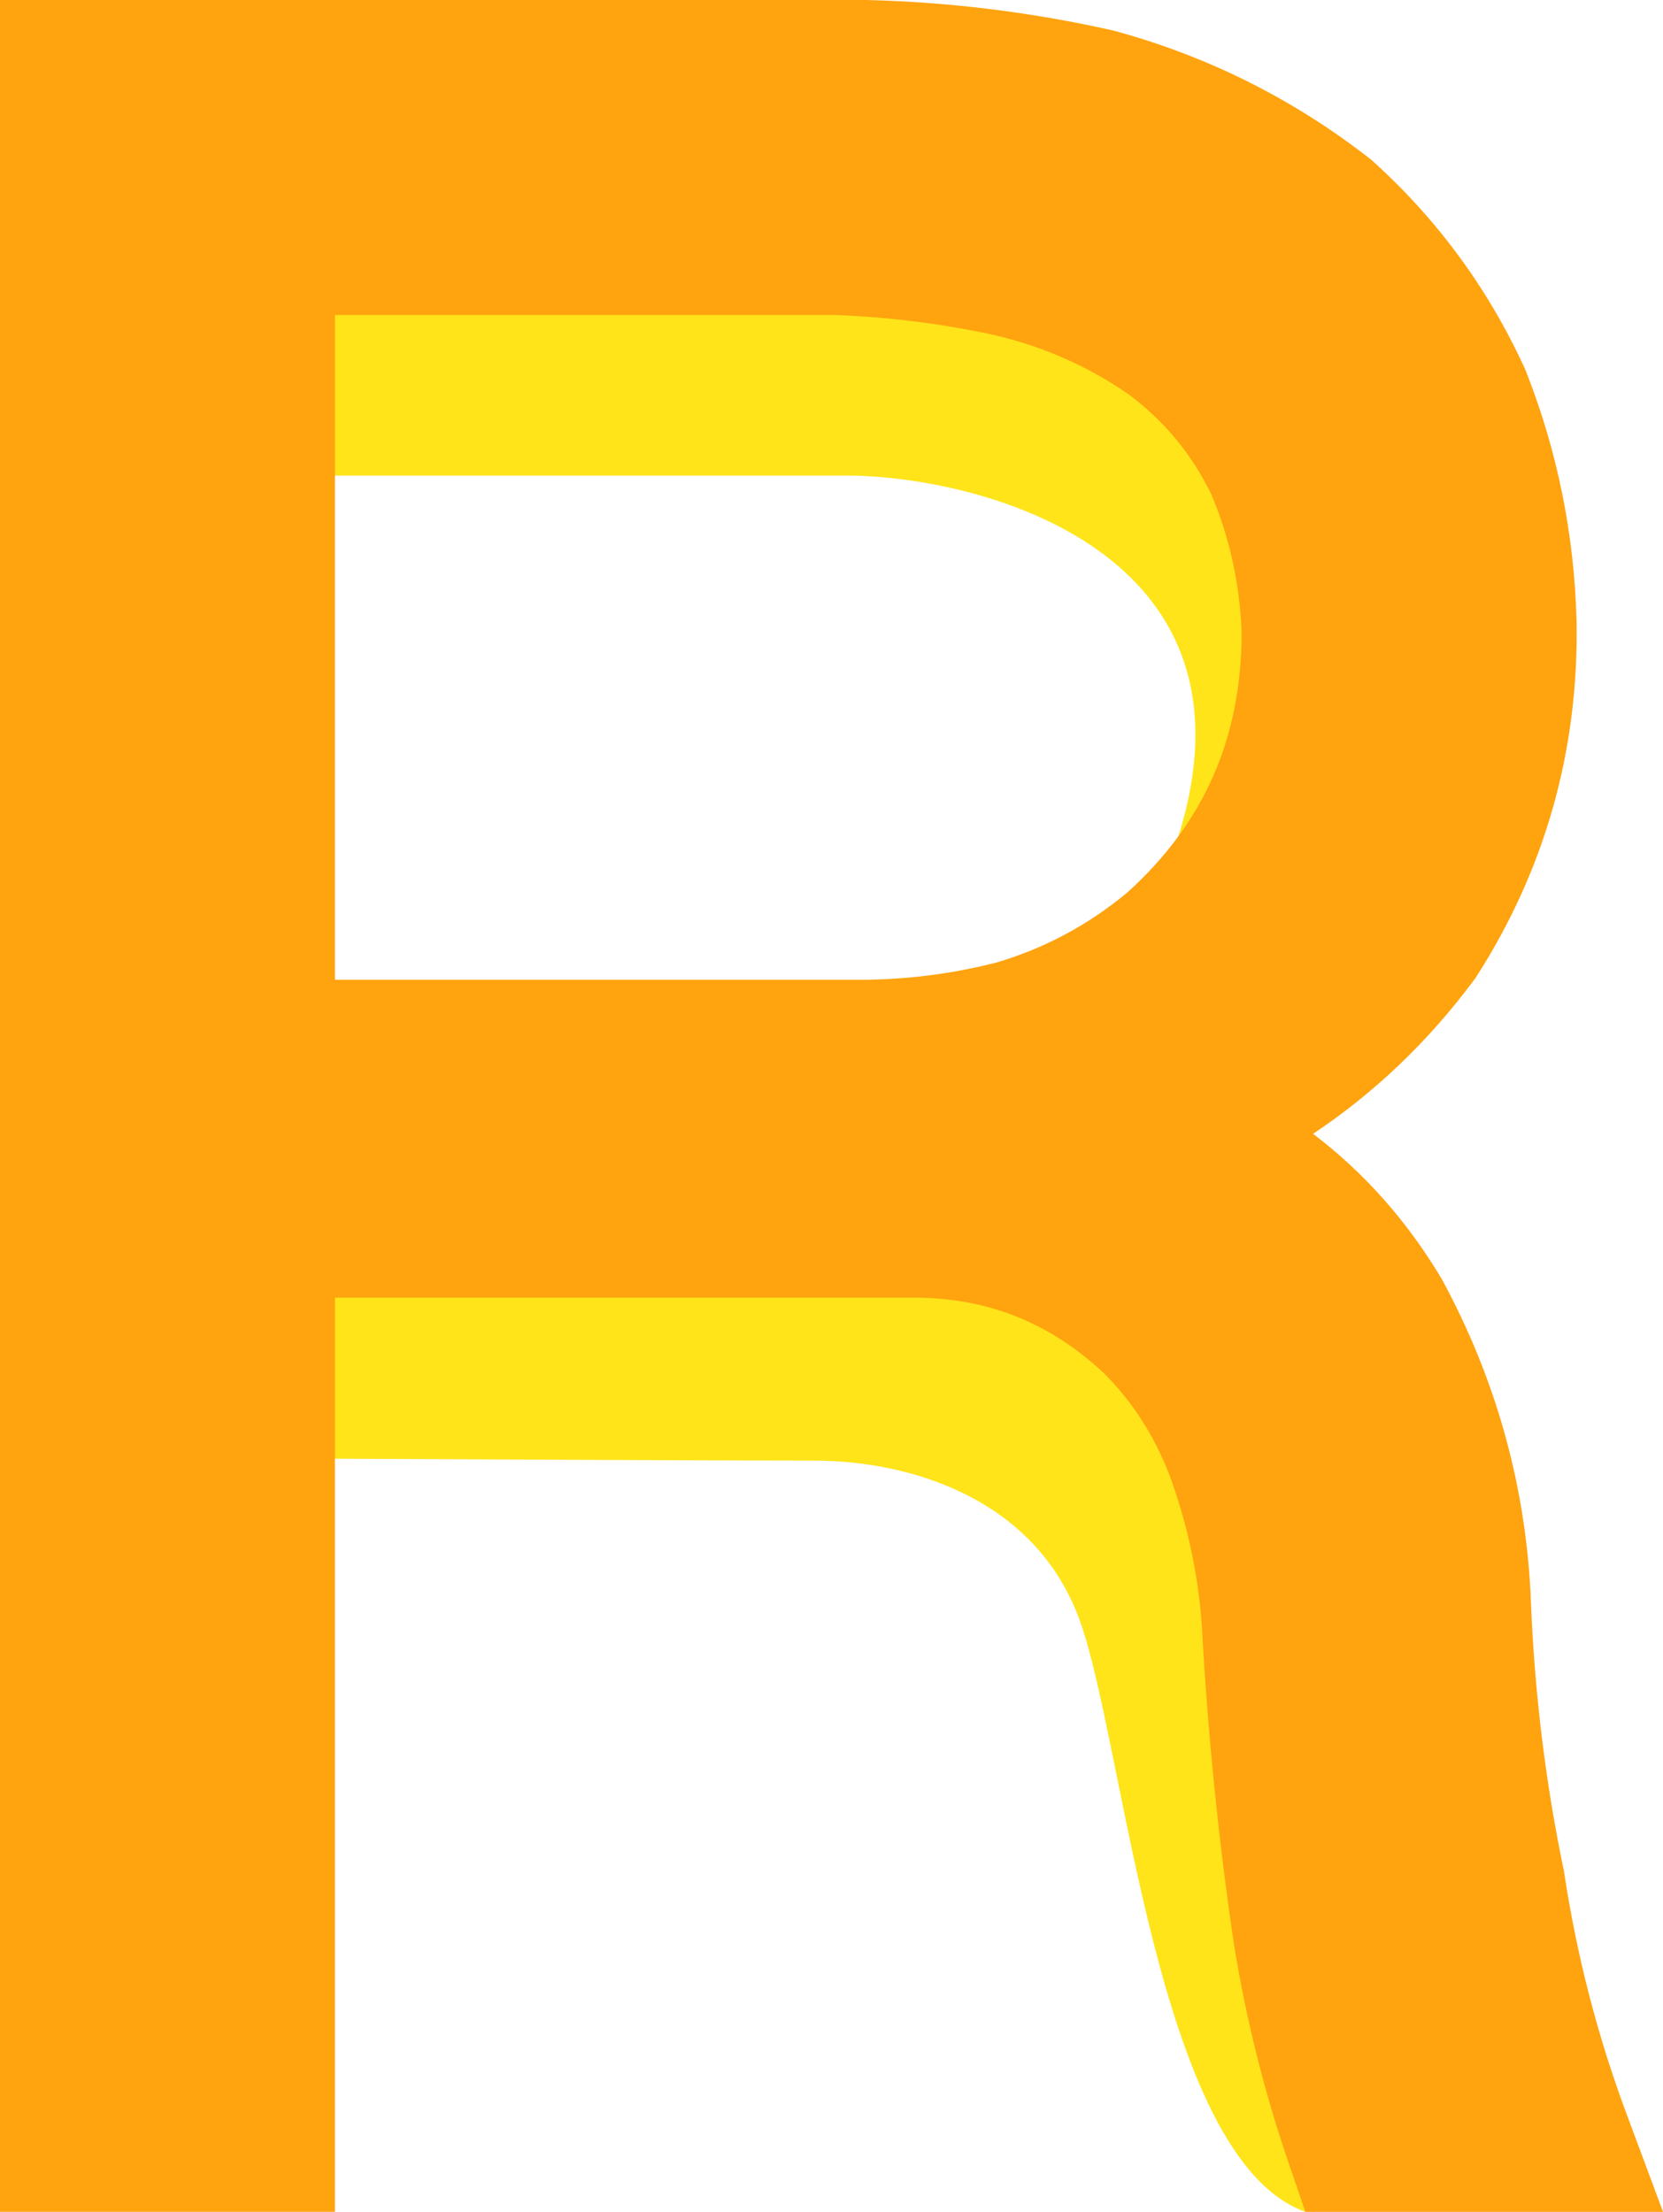 <svg version="1.1" id="图层_1" x="0px" y="0px" width="106.283px" height="141.347px" viewBox="0 0 106.283 141.347" enable-background="new 0 0 106.283 141.347" xml:space="preserve" xmlns="http://www.w3.org/2000/svg" xmlns:xlink="http://www.w3.org/1999/xlink" xmlns:xml="http://www.w3.org/XML/1998/namespace">
  <path fill="#FFE419" d="M19.854,93.211c0,0,26.486,0.131,32.228,0.131c5.74,0,14.091,2.218,16.961,10.307
	c2.87,8.09,4.89,34.3,14.383,37.698l0.752-4.951l-4.827-34.834l-2.479-13.961l-8.611-6.002c0,0-28.834-3.652-29.225-3.652
	c-0.392,0-24.269,0-24.269,0L19.854,93.211z" class="color c1"/>
  <path fill="#FFE419" d="M19.595,30.39c0,0,28.181,0,34.443,0c9.199,0,30.53,5.609,19.05,28.442l1.826,3.132L89.787,49.96
	l-1.564-23.224l-24.268-8.09l-31.313-1.305l-15.397-0.26L19.595,30.39z" class="color c1"/>
  <path fill="#FFA30F" d="M99.979,119.749l-0.018-0.128l-0.026-0.128c-1.157-5.547-1.859-11.289-2.09-17.063
	c-0.27-7.24-2.175-14.18-5.658-20.613l-0.05-0.093l-0.054-0.089c-2.192-3.653-4.923-6.72-8.165-9.178
	c3.916-2.609,7.354-5.89,10.271-9.809l0.1-0.133l0.09-0.14c4.37-6.828,6.517-14.441,6.381-22.629
	c-0.136-5.546-1.224-10.925-3.238-16.025l-0.047-0.121l-0.055-0.118c-2.326-5.058-5.583-9.49-9.68-13.178l-0.126-0.113l-0.134-0.104
	c-4.843-3.765-10.295-6.49-16.207-8.103l-0.102-0.028l-0.104-0.023C65.939,0.781,60.672,0.131,55.41,0.001L55.352,0h-0.057H4.697H0
	v4.696v131.955v4.695h4.697H16.71h4.696v-4.695V82.925H58.39c4.718,0,8.709,1.59,12.196,4.859c1.827,1.844,3.191,3.974,4.168,6.512
	c1.146,3.123,1.848,6.417,2.063,9.717c0.369,6.754,1.057,13.576,2.044,20.223c0.775,4.783,1.942,9.453,3.479,13.938l1.087,3.174
	h3.356h12.74h6.761l-2.358-6.335C102.102,130.115,100.775,124.979,99.979,119.749z M21.406,20.132h31.985
	c3.219,0.117,6.478,0.513,9.688,1.178c3.313,0.703,6.386,2.027,9.111,3.932c2.266,1.713,3.974,3.787,5.22,6.337
	c1.182,2.791,1.834,5.772,1.945,8.87c-0.019,6.731-2.407,12.156-7.302,16.579c-2.482,2.07-5.294,3.576-8.358,4.478
	c-2.852,0.733-5.8,1.106-8.764,1.106H21.406V20.132z" class="color c2"/>
</svg>